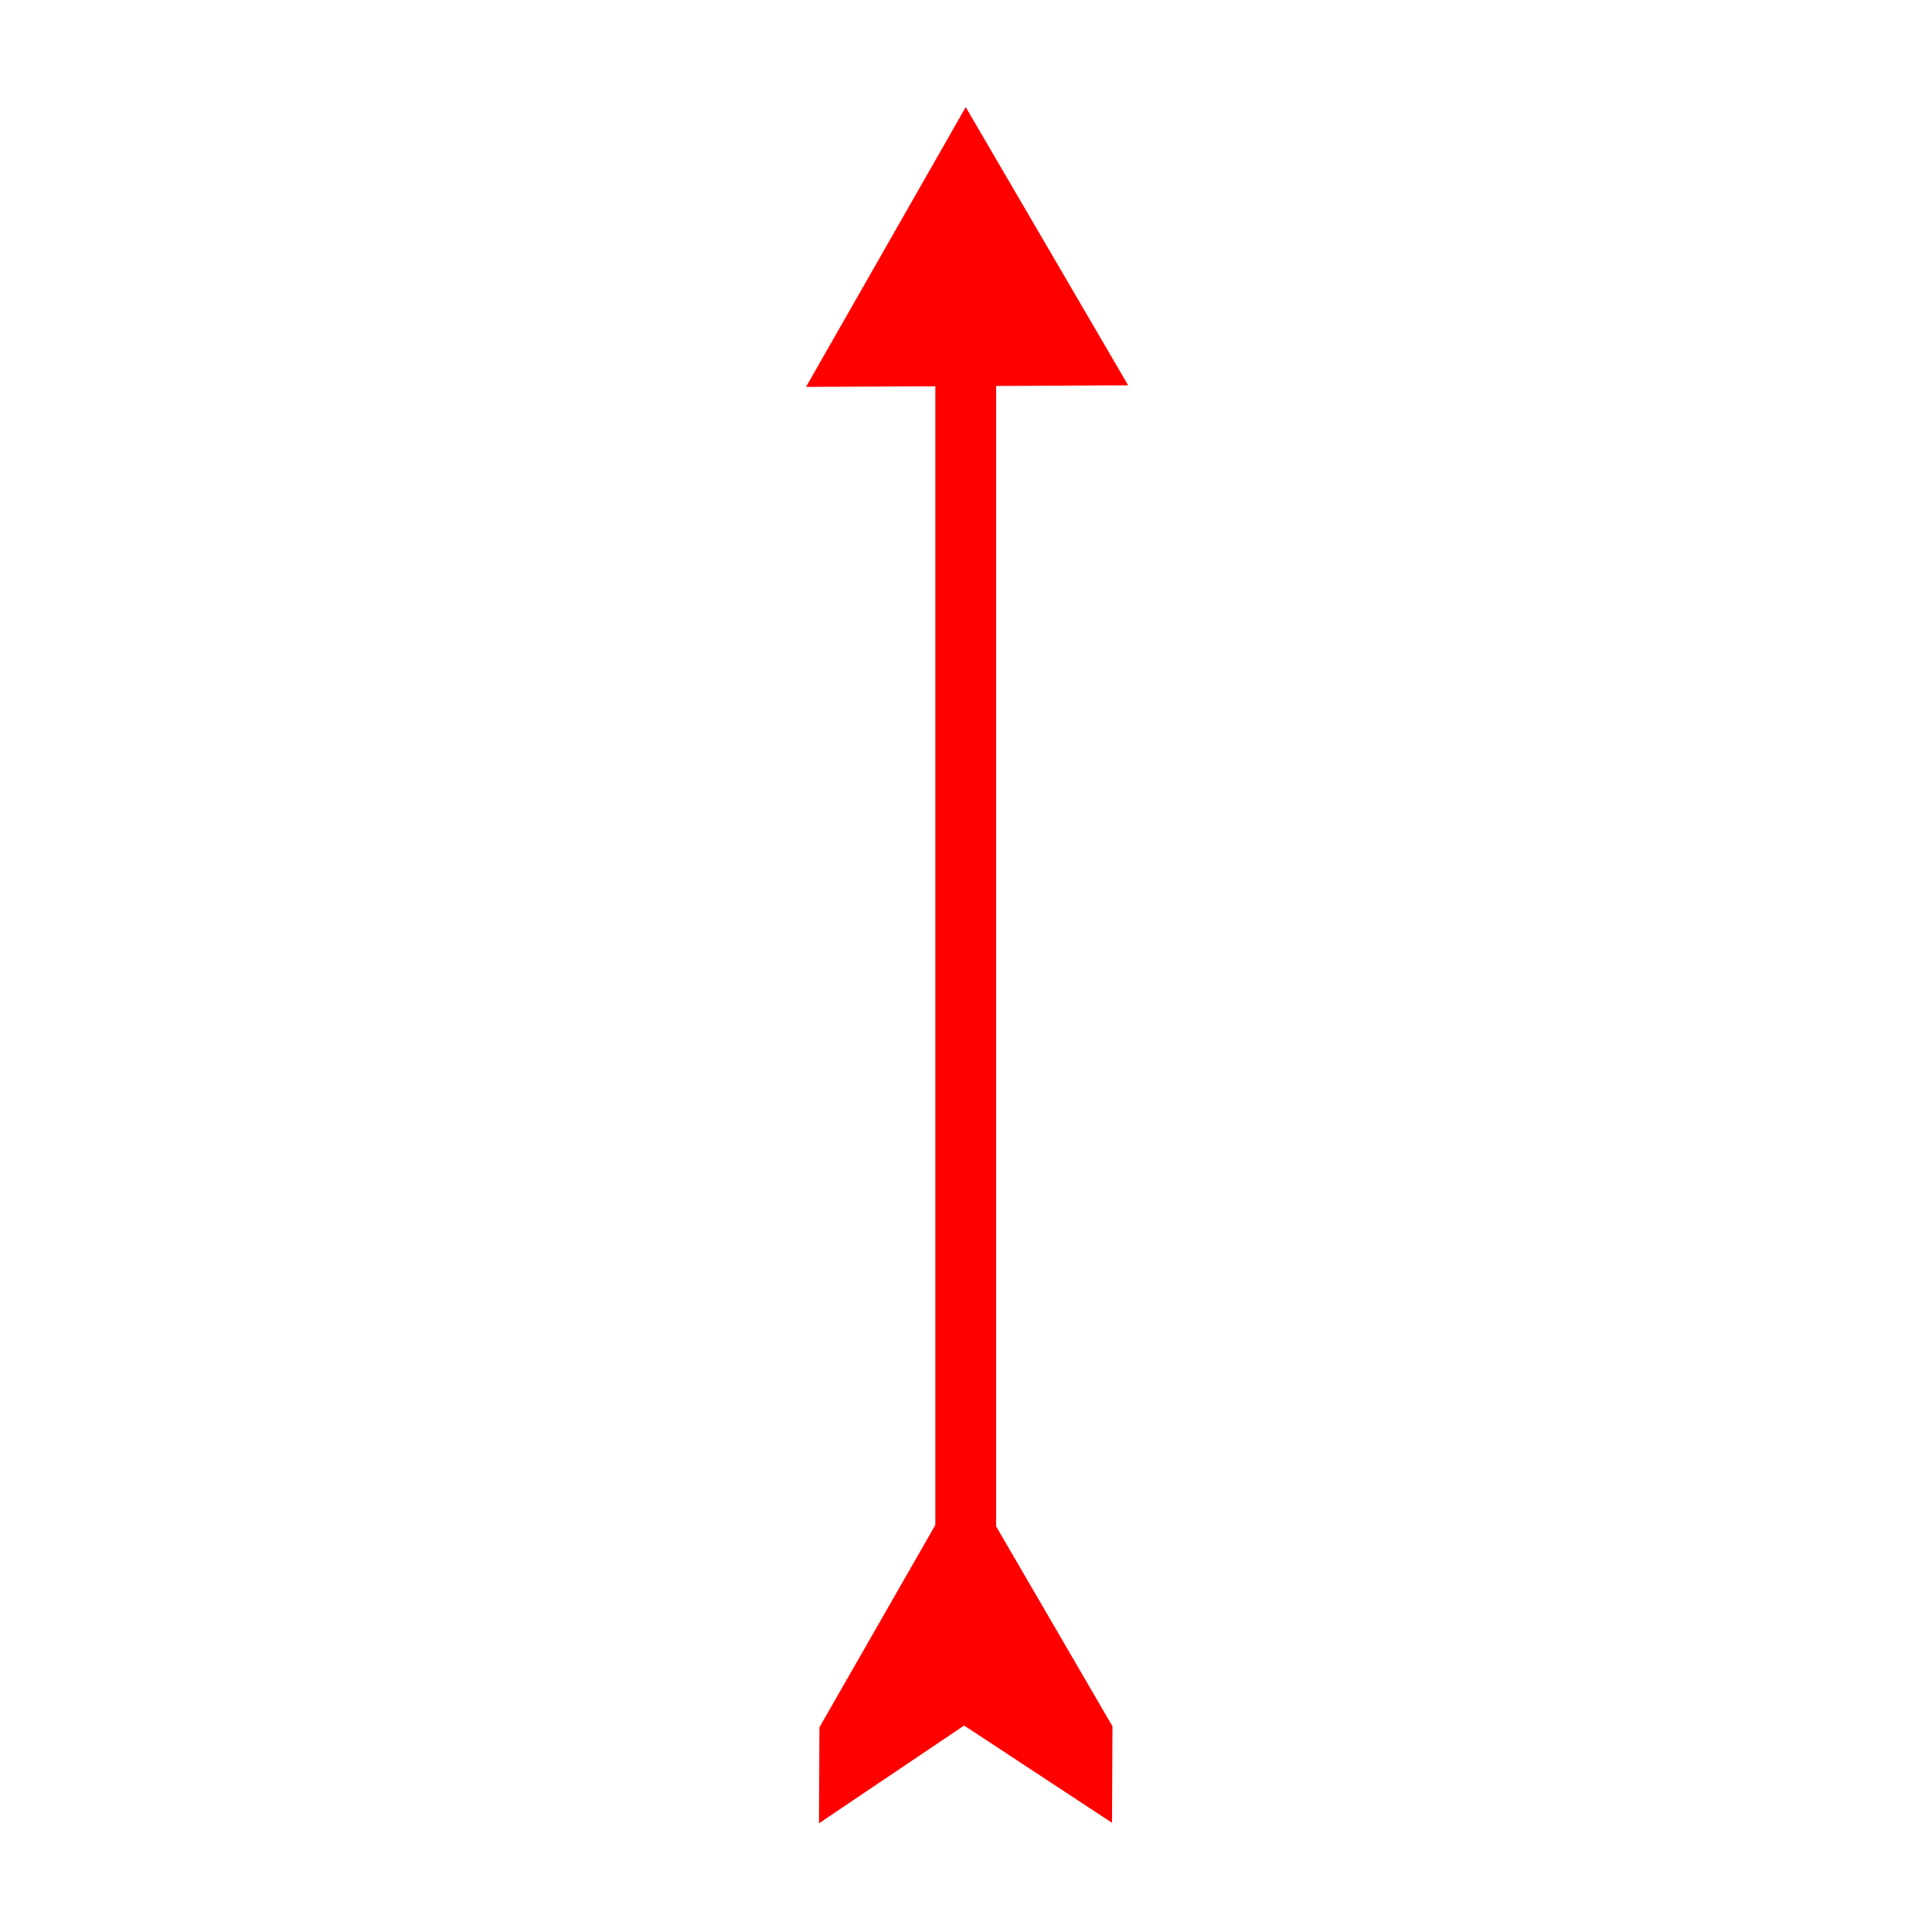 <?xml version="1.0" encoding="UTF-8" standalone="no"?>
<!-- Created with Inkscape (http://www.inkscape.org/) -->

<svg
   width="200"
   height="200"
   viewBox="0 0 52.917 52.917"
   version="1.1"
   id="svg59"
   inkscape:version="1.1.1 (c3084ef, 2021-09-22)"
   sodipodi:docname="wind_needle.svg"
   xmlns:inkscape="http://www.inkscape.org/namespaces/inkscape"
   xmlns:sodipodi="http://sodipodi.sourceforge.net/DTD/sodipodi-0.dtd"
   xmlns="http://www.w3.org/2000/svg"
   xmlns:svg="http://www.w3.org/2000/svg">
  <sodipodi:namedview
     id="namedview61"
     pagecolor="#ffffff"
     bordercolor="#666666"
     borderopacity="1.0"
     inkscape:pageshadow="2"
     inkscape:pageopacity="0.0"
     inkscape:pagecheckerboard="0"
     inkscape:document-units="mm"
     showgrid="false"
     width="200mm"
     inkscape:zoom="0.84561877"
     inkscape:cx="117.07403"
     inkscape:cy="36.659546"
     inkscape:window-width="1591"
     inkscape:window-height="1020"
     inkscape:window-x="0"
     inkscape:window-y="25"
     inkscape:window-maximized="0"
     inkscape:current-layer="layer1"
     units="px" />
  <defs
     id="defs56" />
  <g
     inkscape:label="Layer 1"
     inkscape:groupmode="layer"
     id="layer1">
    <g
       id="g7240"
       transform="matrix(0.275,0,0,0.275,19.175,-0.981)">
      <rect
         style="fill:#ff0000;stroke:none;stroke-width:0.149"
         id="rect85"
         width="6.05"
         height="120.118"
         x="23.433"
         y="39.941" />
      <path
         sodipodi:type="star"
         style="fill:#ff0000;stroke:none"
         id="path233"
         inkscape:flatsided="true"
         sodipodi:sides="3"
         sodipodi:cx="266.96921"
         sodipodi:cy="70.255058"
         sodipodi:r1="79.683601"
         sodipodi:r2="39.841801"
         sodipodi:arg1="1.6099919"
         sodipodi:arg2="2.6571895"
         inkscape:rounded="0"
         inkscape:randomized="0"
         d="M 263.847,149.877 199.575,27.74 337.485,33.148 Z"
         transform="matrix(0.125,0.196,-0.196,0.125,6.948,-28.347)"
         inkscape:transform-center-x="-0.031543973"
         inkscape:transform-center-y="-4.5964261" />
      <path
         id="path916"
         style="fill:#ff0000;stroke-width:0.211"
         inkscape:transform-center-x="-0.028718072"
         inkscape:transform-center-y="-4.1878349"
         d="m 11.888,175.607 14.507,-25.326 14.68,25.227 -0.046,9.608 -14.731,-9.687 -14.456,9.737 z"
         sodipodi:nodetypes="ccccccc" />
    </g>
  </g>
</svg>
